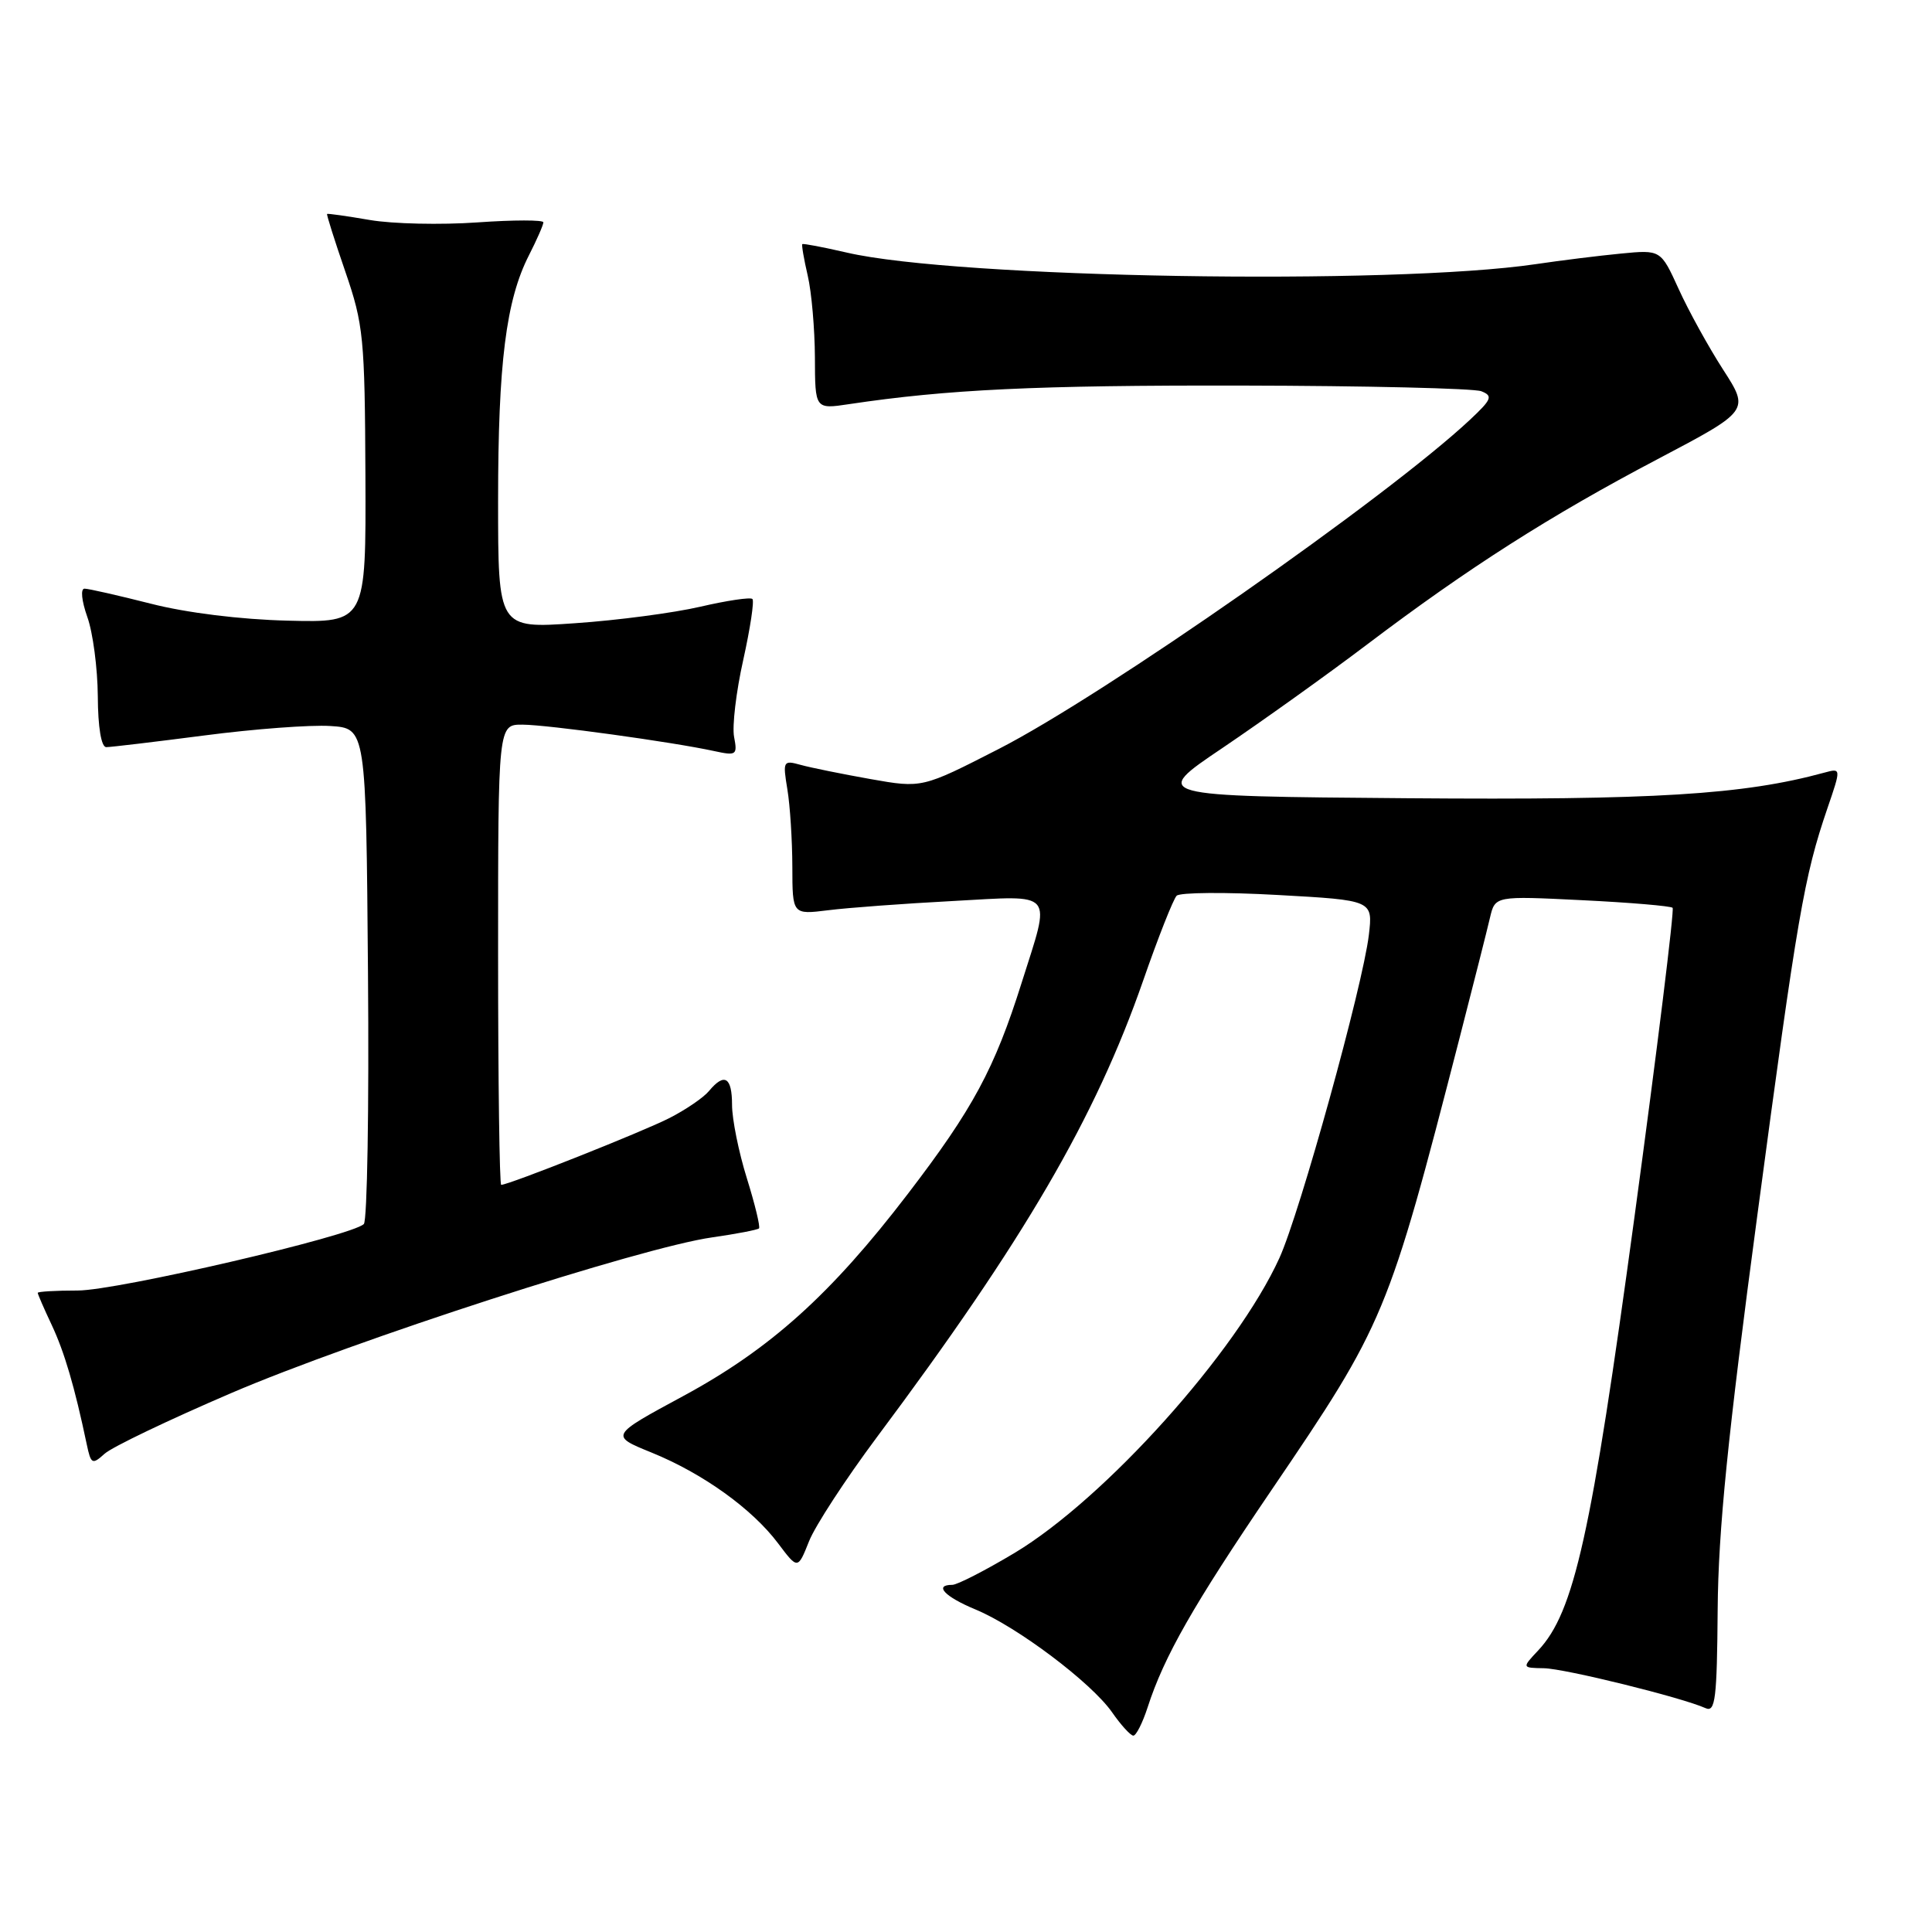 <?xml version="1.0" encoding="UTF-8" standalone="no"?>
<!DOCTYPE svg PUBLIC "-//W3C//DTD SVG 1.1//EN" "http://www.w3.org/Graphics/SVG/1.1/DTD/svg11.dtd" >
<svg xmlns="http://www.w3.org/2000/svg" xmlns:xlink="http://www.w3.org/1999/xlink" version="1.1" viewBox="0 0 256 256">
 <g >
 <path fill="currentColor"
d=" M 152.06 226.25 C 154.25 219.47 158.11 212.71 168.44 197.50 C 183.51 175.32 183.92 174.34 193.41 137.50 C 195.25 130.35 197.06 123.20 197.43 121.60 C 198.11 118.71 198.11 118.71 209.64 119.28 C 215.99 119.59 221.38 120.05 221.63 120.29 C 221.87 120.54 219.60 138.99 216.57 161.30 C 210.84 203.48 208.59 213.61 203.82 218.69 C 201.65 221.00 201.65 221.00 204.58 221.05 C 207.36 221.10 222.84 224.92 226.00 226.34 C 227.29 226.92 227.51 225.10 227.60 213.26 C 227.68 202.80 228.94 190.27 232.86 161.00 C 238.18 121.16 239.05 116.17 242.13 107.14 C 243.97 101.77 243.97 101.77 241.73 102.38 C 230.99 105.31 219.20 106.03 186.50 105.77 C 152.50 105.50 152.50 105.50 162.00 99.10 C 167.22 95.57 175.86 89.40 181.18 85.37 C 194.57 75.24 205.40 68.33 219.66 60.83 C 231.83 54.42 231.83 54.42 228.31 48.96 C 226.38 45.96 223.73 41.16 222.43 38.29 C 220.06 33.09 220.06 33.09 214.78 33.60 C 211.88 33.88 206.80 34.51 203.50 35.00 C 184.42 37.82 126.78 36.86 112.21 33.47 C 109.08 32.75 106.43 32.24 106.31 32.35 C 106.20 32.46 106.52 34.34 107.03 36.53 C 107.54 38.71 107.96 43.59 107.98 47.36 C 108.00 54.23 108.00 54.23 112.51 53.55 C 125.55 51.60 137.27 51.04 164.50 51.09 C 181.00 51.12 195.30 51.46 196.28 51.84 C 197.85 52.46 197.67 52.91 194.78 55.62 C 183.79 65.91 146.32 92.09 132.34 99.24 C 122.18 104.44 122.18 104.44 115.34 103.23 C 111.58 102.56 107.42 101.72 106.09 101.35 C 103.78 100.71 103.71 100.83 104.33 104.59 C 104.69 106.74 104.98 111.36 104.99 114.85 C 105.00 121.20 105.00 121.20 109.75 120.61 C 112.36 120.28 119.79 119.73 126.25 119.39 C 139.95 118.65 139.28 117.85 135.38 130.20 C 131.78 141.63 128.92 146.93 120.29 158.20 C 110.09 171.53 102.05 178.76 90.50 185.00 C 80.82 190.23 80.82 190.23 86.33 192.47 C 93.12 195.23 99.66 199.92 103.10 204.50 C 105.71 207.97 105.71 207.97 107.20 204.23 C 108.01 202.18 112.06 195.98 116.18 190.45 C 135.70 164.32 145.14 148.13 151.48 129.92 C 153.47 124.19 155.47 119.14 155.91 118.69 C 156.35 118.25 162.38 118.20 169.32 118.59 C 181.92 119.29 181.92 119.29 181.38 123.89 C 180.57 130.67 172.26 160.67 169.53 166.69 C 163.85 179.17 146.41 198.58 134.44 205.77 C 130.56 208.09 126.84 210.00 126.19 210.00 C 123.70 210.00 125.17 211.57 129.25 213.26 C 134.76 215.54 144.60 222.95 147.35 226.88 C 148.53 228.58 149.80 229.97 150.17 229.98 C 150.54 229.99 151.39 228.31 152.06 226.25 Z  M 30.66 184.58 C 46.94 177.60 84.88 165.31 94.36 163.96 C 97.58 163.50 100.37 162.96 100.57 162.77 C 100.76 162.57 100.04 159.58 98.96 156.12 C 97.88 152.66 97.00 148.29 97.00 146.41 C 97.00 142.71 95.99 142.10 93.94 144.57 C 93.22 145.44 90.87 147.04 88.72 148.14 C 85.19 149.95 67.42 157.00 66.41 157.00 C 66.19 157.00 66.00 143.28 66.00 126.50 C 66.00 96.00 66.00 96.00 69.25 96.02 C 72.60 96.04 89.08 98.31 94.63 99.52 C 97.58 100.16 97.73 100.05 97.27 97.64 C 97.00 96.23 97.54 91.65 98.48 87.46 C 99.41 83.27 99.96 79.63 99.70 79.37 C 99.45 79.11 96.34 79.57 92.81 80.39 C 89.28 81.21 81.80 82.20 76.19 82.58 C 66.00 83.29 66.00 83.29 66.00 66.33 C 66.00 48.15 67.05 39.78 70.09 33.82 C 71.14 31.76 72.00 29.80 72.00 29.46 C 72.00 29.13 68.06 29.13 63.25 29.47 C 58.44 29.81 52.02 29.67 49.00 29.15 C 45.98 28.63 43.43 28.27 43.34 28.35 C 43.25 28.43 44.34 31.88 45.76 36.00 C 48.17 43.01 48.34 44.77 48.42 63.00 C 48.50 82.50 48.50 82.50 38.14 82.24 C 31.89 82.09 24.69 81.20 19.98 79.99 C 15.68 78.90 11.73 78.00 11.20 78.00 C 10.65 78.00 10.81 79.60 11.57 81.75 C 12.31 83.81 12.93 88.54 12.96 92.25 C 12.98 96.39 13.42 99.00 14.08 99.00 C 14.67 99.00 20.53 98.30 27.10 97.45 C 33.67 96.59 41.17 96.03 43.77 96.20 C 48.50 96.50 48.50 96.50 48.76 128.94 C 48.91 146.78 48.66 161.74 48.21 162.19 C 46.63 163.77 15.52 171.00 10.30 171.00 C 7.38 171.00 5.00 171.14 5.00 171.31 C 5.00 171.48 5.83 173.40 6.85 175.56 C 8.54 179.16 9.89 183.75 11.49 191.36 C 12.05 194.02 12.22 194.11 13.86 192.63 C 14.82 191.75 22.39 188.13 30.66 184.58 Z "/>
</g>
</svg>